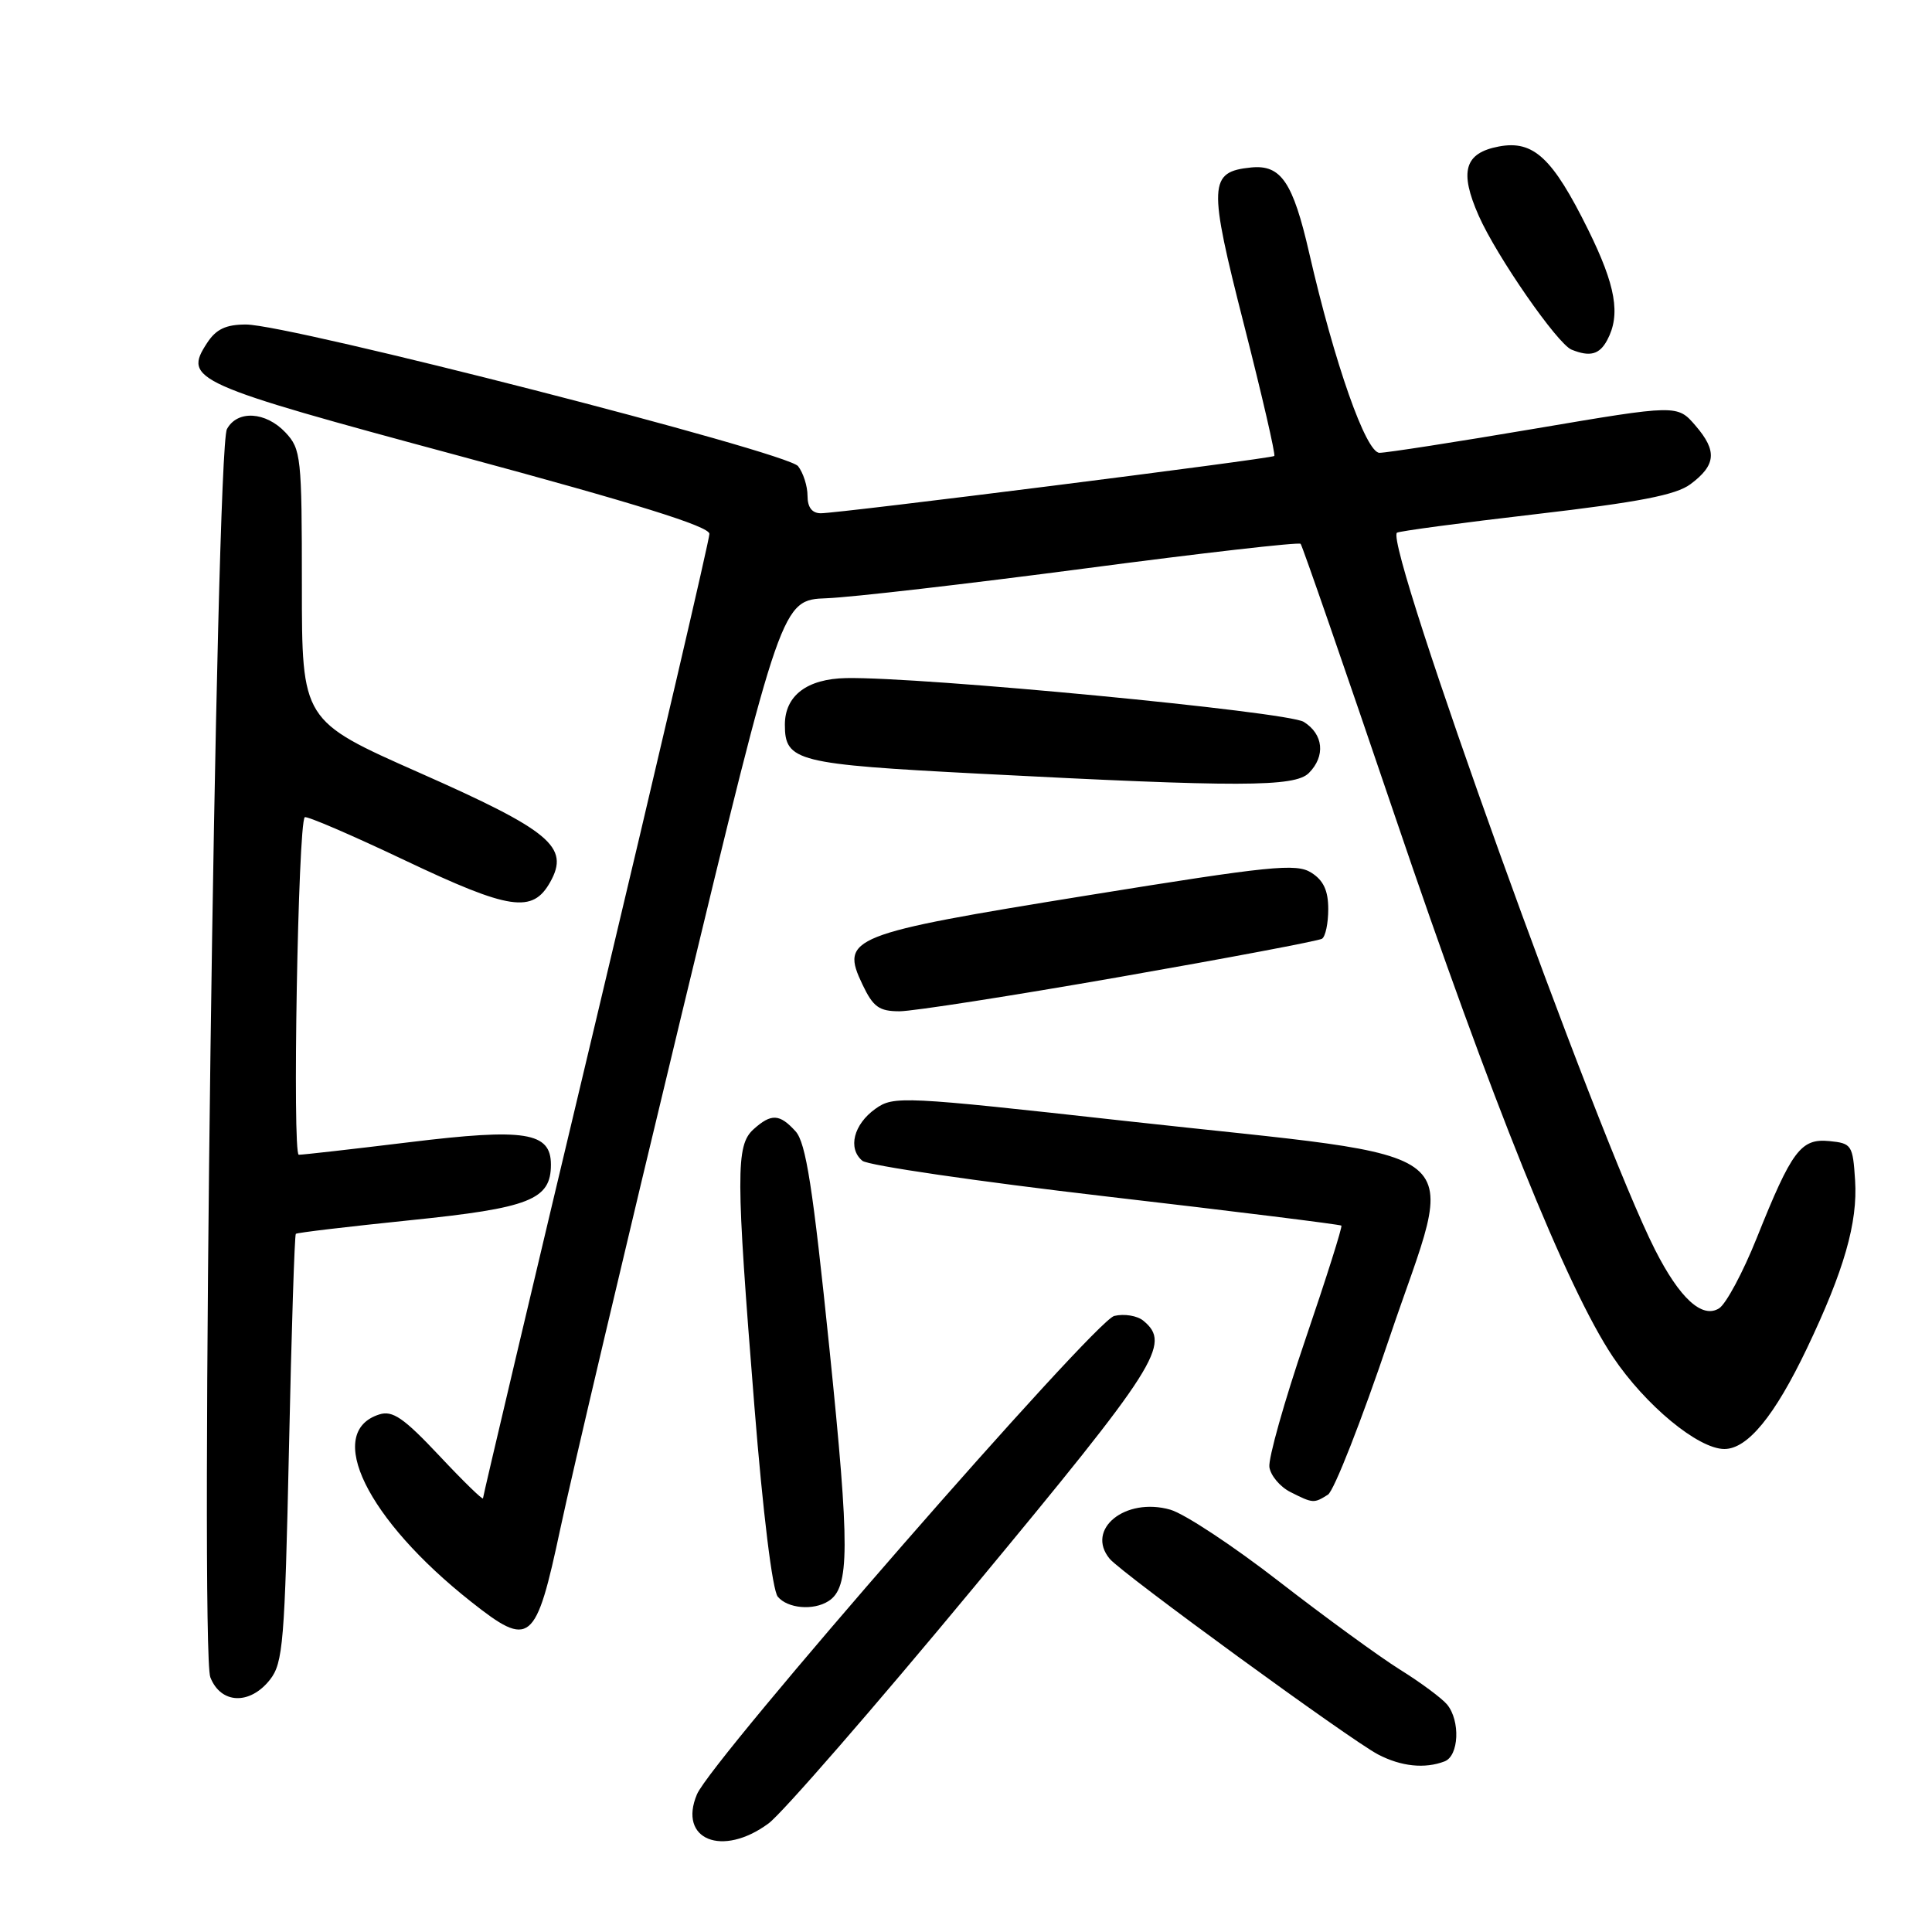 <?xml version="1.0" encoding="UTF-8" standalone="no"?>
<!DOCTYPE svg PUBLIC "-//W3C//DTD SVG 1.1//EN" "http://www.w3.org/Graphics/SVG/1.1/DTD/svg11.dtd" >
<svg xmlns="http://www.w3.org/2000/svg" xmlns:xlink="http://www.w3.org/1999/xlink" version="1.1" viewBox="0 0 256 256">
 <g >
 <path fill="currentColor"
d=" M 101.84 241.61 C 103.62 240.30 115.85 226.24 129.01 210.36 C 153.46 180.87 155.23 178.09 151.51 175.01 C 150.70 174.33 148.95 174.05 147.64 174.37 C 144.99 175.04 94.28 233.16 92.35 237.76 C 89.82 243.76 95.70 246.15 101.84 241.61 Z  M 191.42 233.39 C 193.32 232.66 193.52 228.02 191.75 225.86 C 191.06 225.03 188.25 222.94 185.50 221.23 C 182.75 219.51 175.55 214.26 169.50 209.57 C 163.45 204.87 156.96 200.58 155.07 200.04 C 149.11 198.34 143.80 202.64 147.04 206.55 C 148.65 208.48 178.93 230.56 182.61 232.48 C 185.66 234.07 188.80 234.40 191.42 233.39 Z  M 35.77 222.57 C 37.51 220.35 37.73 217.66 38.29 191.95 C 38.62 176.45 39.03 163.64 39.20 163.49 C 39.36 163.33 46.17 162.53 54.32 161.69 C 70.21 160.07 73.00 158.97 73.00 154.32 C 73.00 150.01 69.60 149.47 54.24 151.35 C 46.68 152.27 40.09 153.02 39.59 153.01 C 38.72 153.00 39.49 109.18 40.38 108.29 C 40.60 108.07 46.56 110.63 53.63 113.99 C 67.58 120.61 70.57 121.05 72.91 116.87 C 75.51 112.22 72.97 110.09 55.57 102.39 C 40.00 95.50 40.00 95.50 40.00 77.56 C 40.00 60.53 39.89 59.51 37.83 57.31 C 35.21 54.53 31.44 54.31 30.07 56.86 C 28.59 59.63 26.47 218.68 27.87 222.25 C 29.26 225.80 33.10 225.95 35.77 222.57 Z  M 74.26 202.50 C 75.78 195.35 83.00 164.75 90.30 134.50 C 103.57 79.50 103.57 79.50 109.54 79.27 C 112.82 79.15 128.20 77.37 143.72 75.33 C 159.25 73.28 172.13 71.81 172.34 72.06 C 172.56 72.30 178.16 88.47 184.79 108.00 C 197.70 146.05 207.62 170.66 213.71 179.78 C 218.01 186.20 225.02 192.00 228.49 192.00 C 231.56 192.00 235.15 187.62 239.42 178.68 C 244.35 168.35 246.17 162.01 245.81 156.41 C 245.51 151.73 245.36 151.49 242.40 151.20 C 238.62 150.83 237.43 152.42 232.77 164.06 C 230.95 168.60 228.71 172.78 227.79 173.36 C 225.55 174.77 222.57 172.05 219.29 165.58 C 211.62 150.45 183.43 72.15 185.10 70.59 C 185.32 70.39 193.59 69.28 203.49 68.13 C 217.16 66.54 222.08 65.59 223.99 64.16 C 227.39 61.63 227.55 59.75 224.68 56.42 C 222.26 53.60 222.26 53.60 203.38 56.80 C 193.00 58.56 183.73 60.00 182.79 60.00 C 181.00 60.00 176.84 48.19 173.47 33.50 C 171.32 24.13 169.74 21.80 165.79 22.19 C 160.15 22.76 160.07 24.36 164.85 43.08 C 167.24 52.46 169.04 60.26 168.85 60.42 C 168.40 60.79 111.08 68.03 108.75 68.01 C 107.59 68.00 107.00 67.22 107.00 65.69 C 107.00 64.42 106.44 62.66 105.75 61.77 C 104.32 59.92 38.38 43.00 32.59 43.00 C 29.94 43.00 28.64 43.61 27.45 45.43 C 24.25 50.32 25.44 50.86 60.91 60.42 C 84.29 66.73 94.00 69.75 94.00 70.74 C 94.00 71.51 87.25 100.45 79.00 135.07 C 70.75 169.68 64.00 198.24 64.00 198.53 C 64.00 198.82 61.39 196.28 58.21 192.89 C 53.49 187.87 52.02 186.86 50.26 187.42 C 42.94 189.74 48.61 201.32 62.40 212.22 C 70.26 218.44 70.99 217.84 74.26 202.50 Z  M 109.77 212.16 C 112.60 210.37 112.62 205.20 109.90 178.66 C 107.71 157.33 106.79 151.43 105.42 149.91 C 103.30 147.57 102.19 147.52 99.83 149.65 C 97.49 151.78 97.50 155.61 99.96 186.32 C 101.09 200.48 102.35 210.72 103.06 211.57 C 104.36 213.13 107.76 213.44 109.77 212.16 Z  M 175.96 198.05 C 176.76 197.54 180.41 188.24 184.07 177.38 C 193.02 150.80 196.67 153.80 149.00 148.52 C 119.54 145.25 118.41 145.20 116.00 146.92 C 113.11 148.98 112.30 152.18 114.27 153.81 C 115.02 154.43 129.54 156.55 146.54 158.53 C 163.54 160.50 177.58 162.25 177.74 162.40 C 177.89 162.56 175.74 169.36 172.96 177.51 C 170.18 185.67 168.04 193.27 168.20 194.40 C 168.37 195.53 169.62 197.02 171.00 197.71 C 173.99 199.22 174.10 199.22 175.96 198.05 Z  M 148.38 129.45 C 162.66 126.95 174.72 124.67 175.17 124.39 C 175.63 124.11 176.00 122.34 176.00 120.46 C 176.00 118.01 175.37 116.65 173.75 115.63 C 171.75 114.37 168.39 114.72 144.00 118.66 C 112.54 123.75 111.31 124.24 114.29 130.47 C 115.70 133.43 116.49 134.00 119.19 134.00 C 120.96 134.00 134.10 131.95 148.38 129.45 Z  M 173.43 102.43 C 175.66 100.19 175.37 97.28 172.75 95.65 C 170.55 94.30 122.09 89.66 112.12 89.85 C 106.92 89.95 104.00 92.18 104.00 96.03 C 104.00 100.88 105.53 101.26 129.81 102.52 C 164.21 104.31 171.56 104.30 173.43 102.43 Z  M 212.96 45.07 C 214.77 41.70 214.10 37.86 210.44 30.44 C 205.72 20.90 203.20 18.55 198.61 19.41 C 194.05 20.27 193.34 22.71 195.94 28.59 C 198.30 33.94 206.37 45.58 208.24 46.33 C 210.68 47.32 211.94 46.98 212.96 45.07 Z "/>
</g>
</svg>